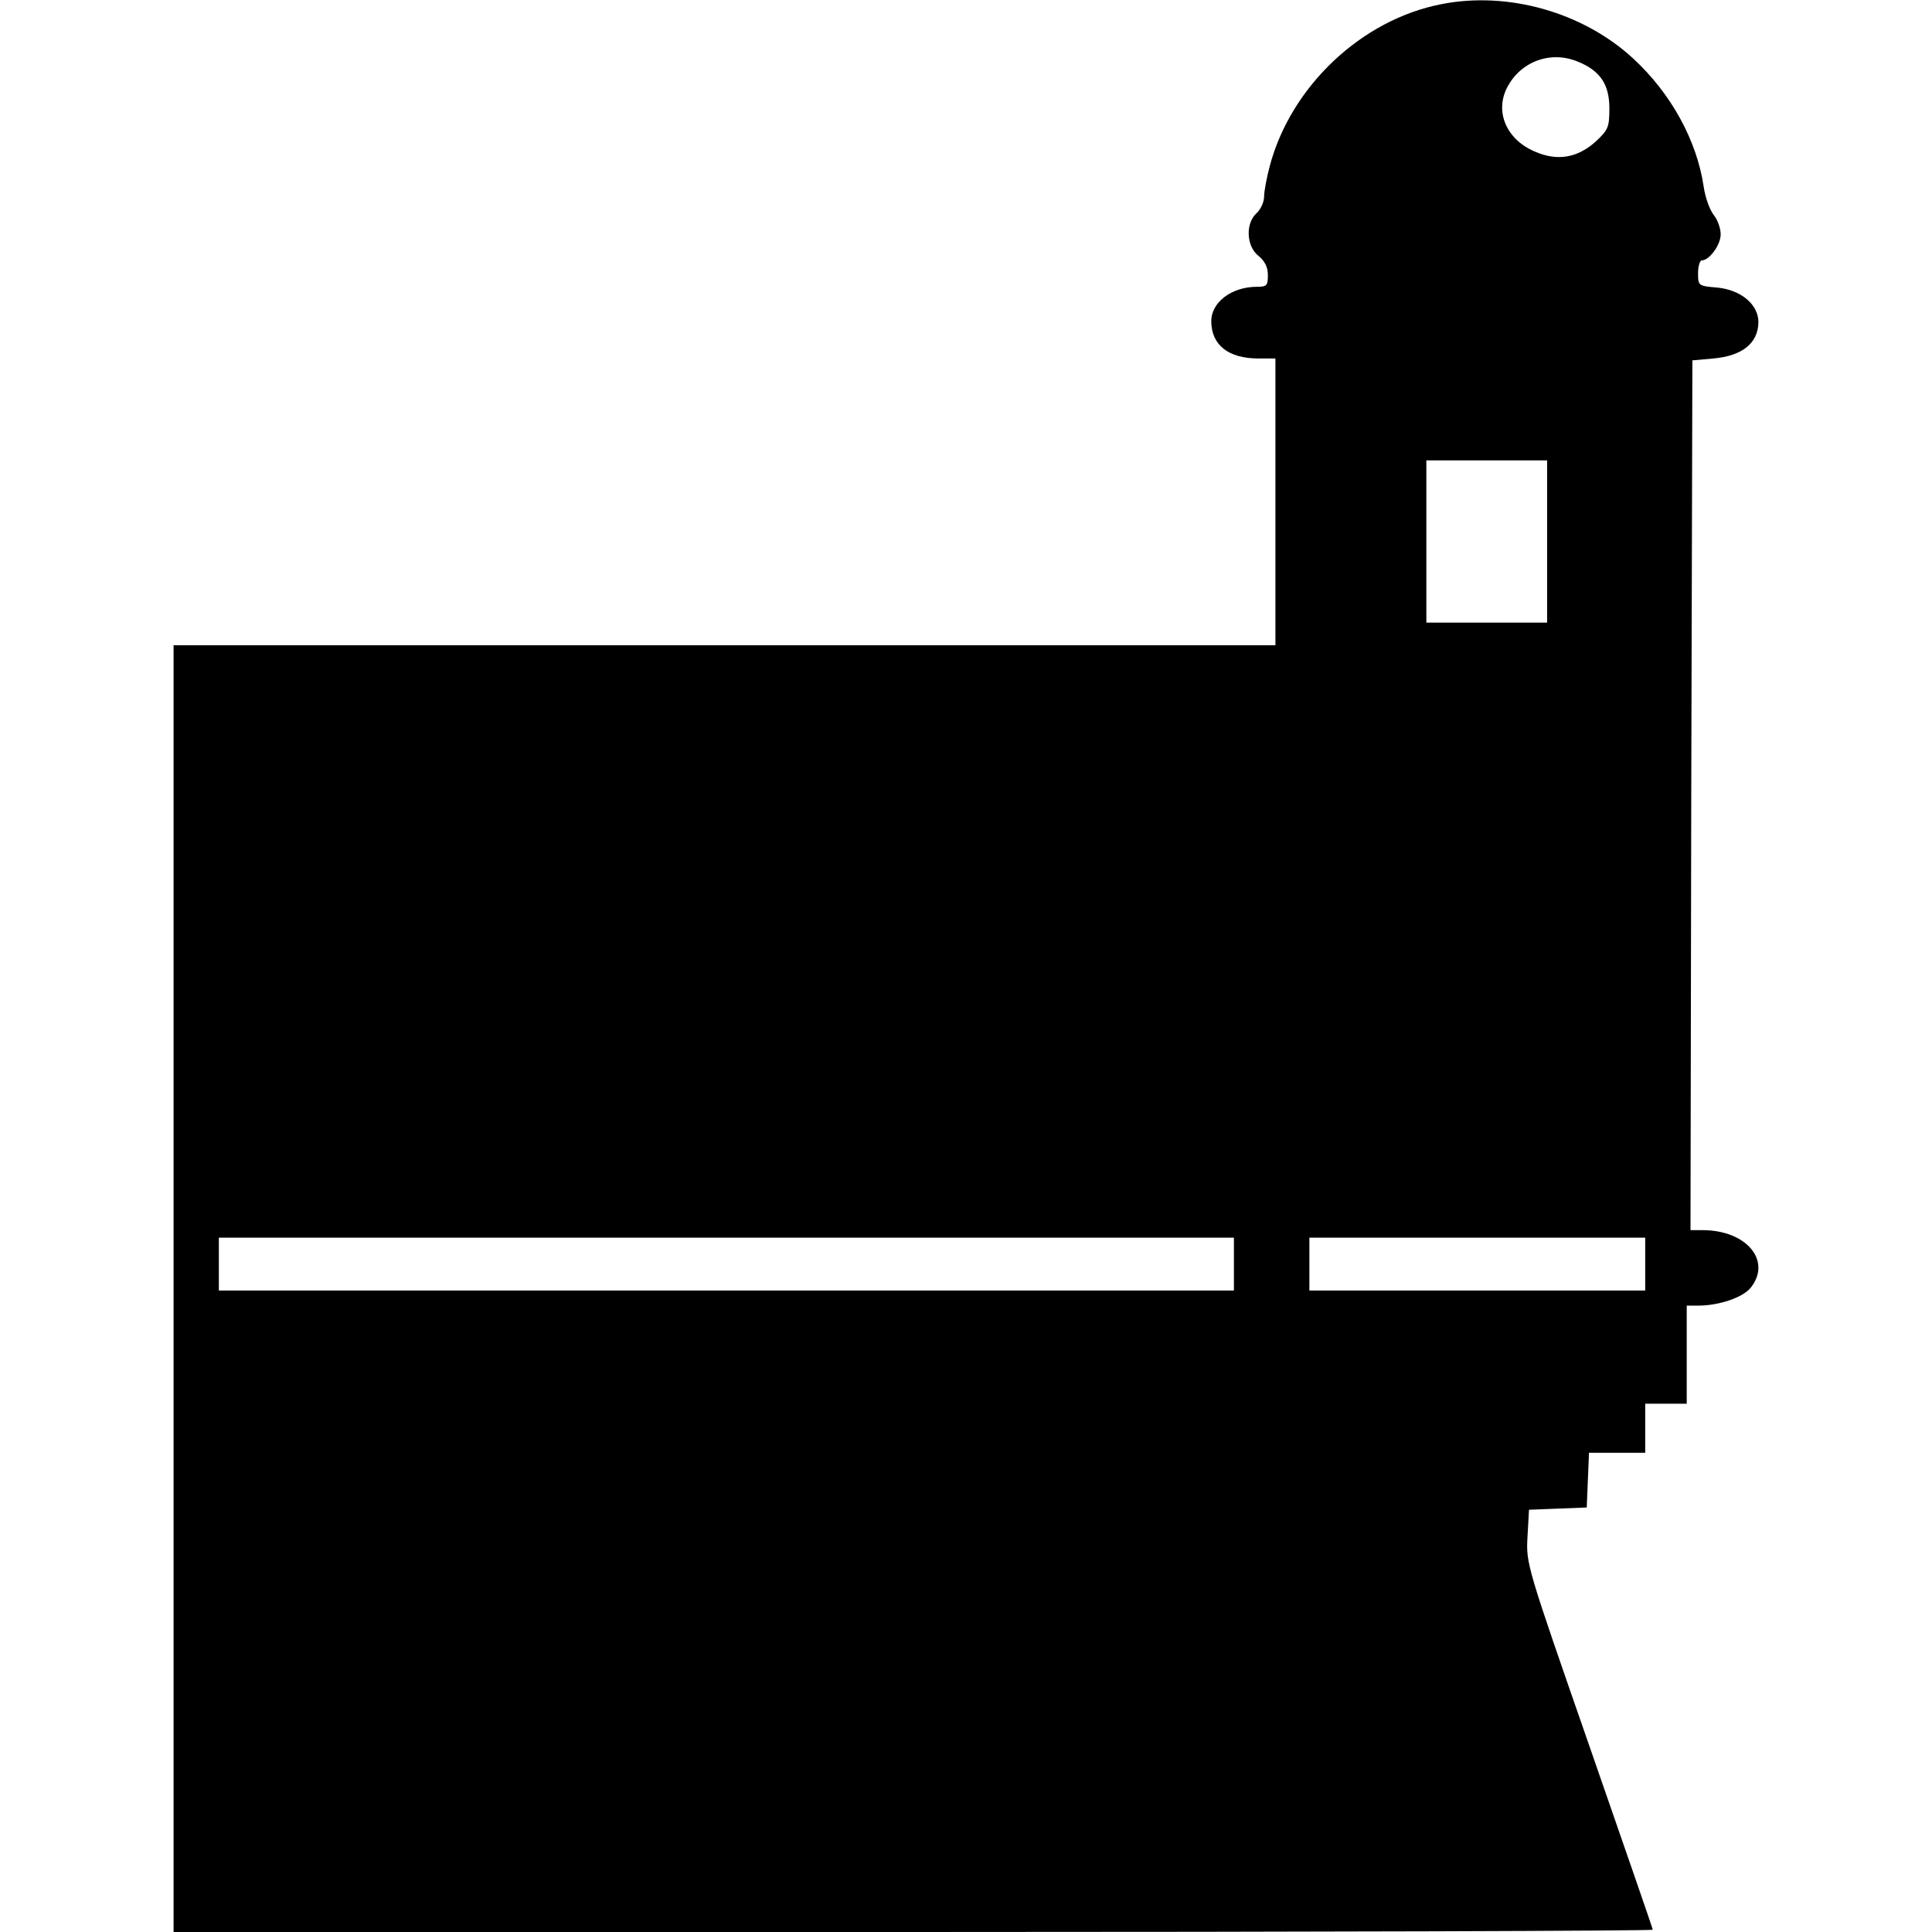 <?xml version="1.0" standalone="no"?>
<!DOCTYPE svg PUBLIC "-//W3C//DTD SVG 20010904//EN"
 "http://www.w3.org/TR/2001/REC-SVG-20010904/DTD/svg10.dtd">
<svg version="1.0" xmlns="http://www.w3.org/2000/svg"
 width="512pt" height="512pt" viewBox="0 0 512 512"
 preserveAspectRatio="xMidYMid meet">

<g transform="translate(0,512) scale(0.1,-0.1)"
fill="#000000" stroke="none">
<path d="M3820 5109 c-212 -41 -399 -218 -455 -429 -8 -30 -15 -67 -15 -81 0
-14 -9 -34 -20 -44 -30 -27 -27 -88 5 -113 17 -14 25 -30 25 -51 0 -28 -3 -31
-29 -31 -67 0 -121 -41 -121 -91 0 -63 45 -99 125 -99 l45 0 0 -380 0 -380
-1460 0 -1460 0 0 -1705 0 -1705 1960 0 c1078 0 1960 3 1960 6 0 3 -76 222
-168 487 -166 477 -168 483 -164 554 l4 72 76 3 77 3 3 72 3 73 74 0 75 0 0
65 0 65 55 0 55 0 0 130 0 130 31 0 c55 0 119 22 139 48 56 71 -12 152 -128
152 l-32 0 2 1153 3 1152 56 5 c76 7 118 40 119 96 0 47 -46 86 -110 92 -49 4
-50 5 -50 38 0 19 5 34 10 34 20 0 50 41 50 69 0 15 -8 39 -19 52 -10 13 -22
46 -26 74 -18 122 -86 247 -187 340 -132 122 -331 179 -508 144z m363 -153
c58 -24 82 -60 82 -123 0 -50 -3 -57 -36 -88 -49 -44 -103 -53 -163 -26 -74
32 -105 105 -72 169 36 70 117 99 189 68z m-83 -1271 l0 -215 -160 0 -160 0 0
215 0 215 160 0 160 0 0 -215z m-830 -1915 l0 -70 -1345 0 -1345 0 0 70 0 70
1345 0 1345 0 0 -70z m1090 0 l0 -70 -445 0 -445 0 0 70 0 70 445 0 445 0 0
-70z"/>
</g>
</svg>
